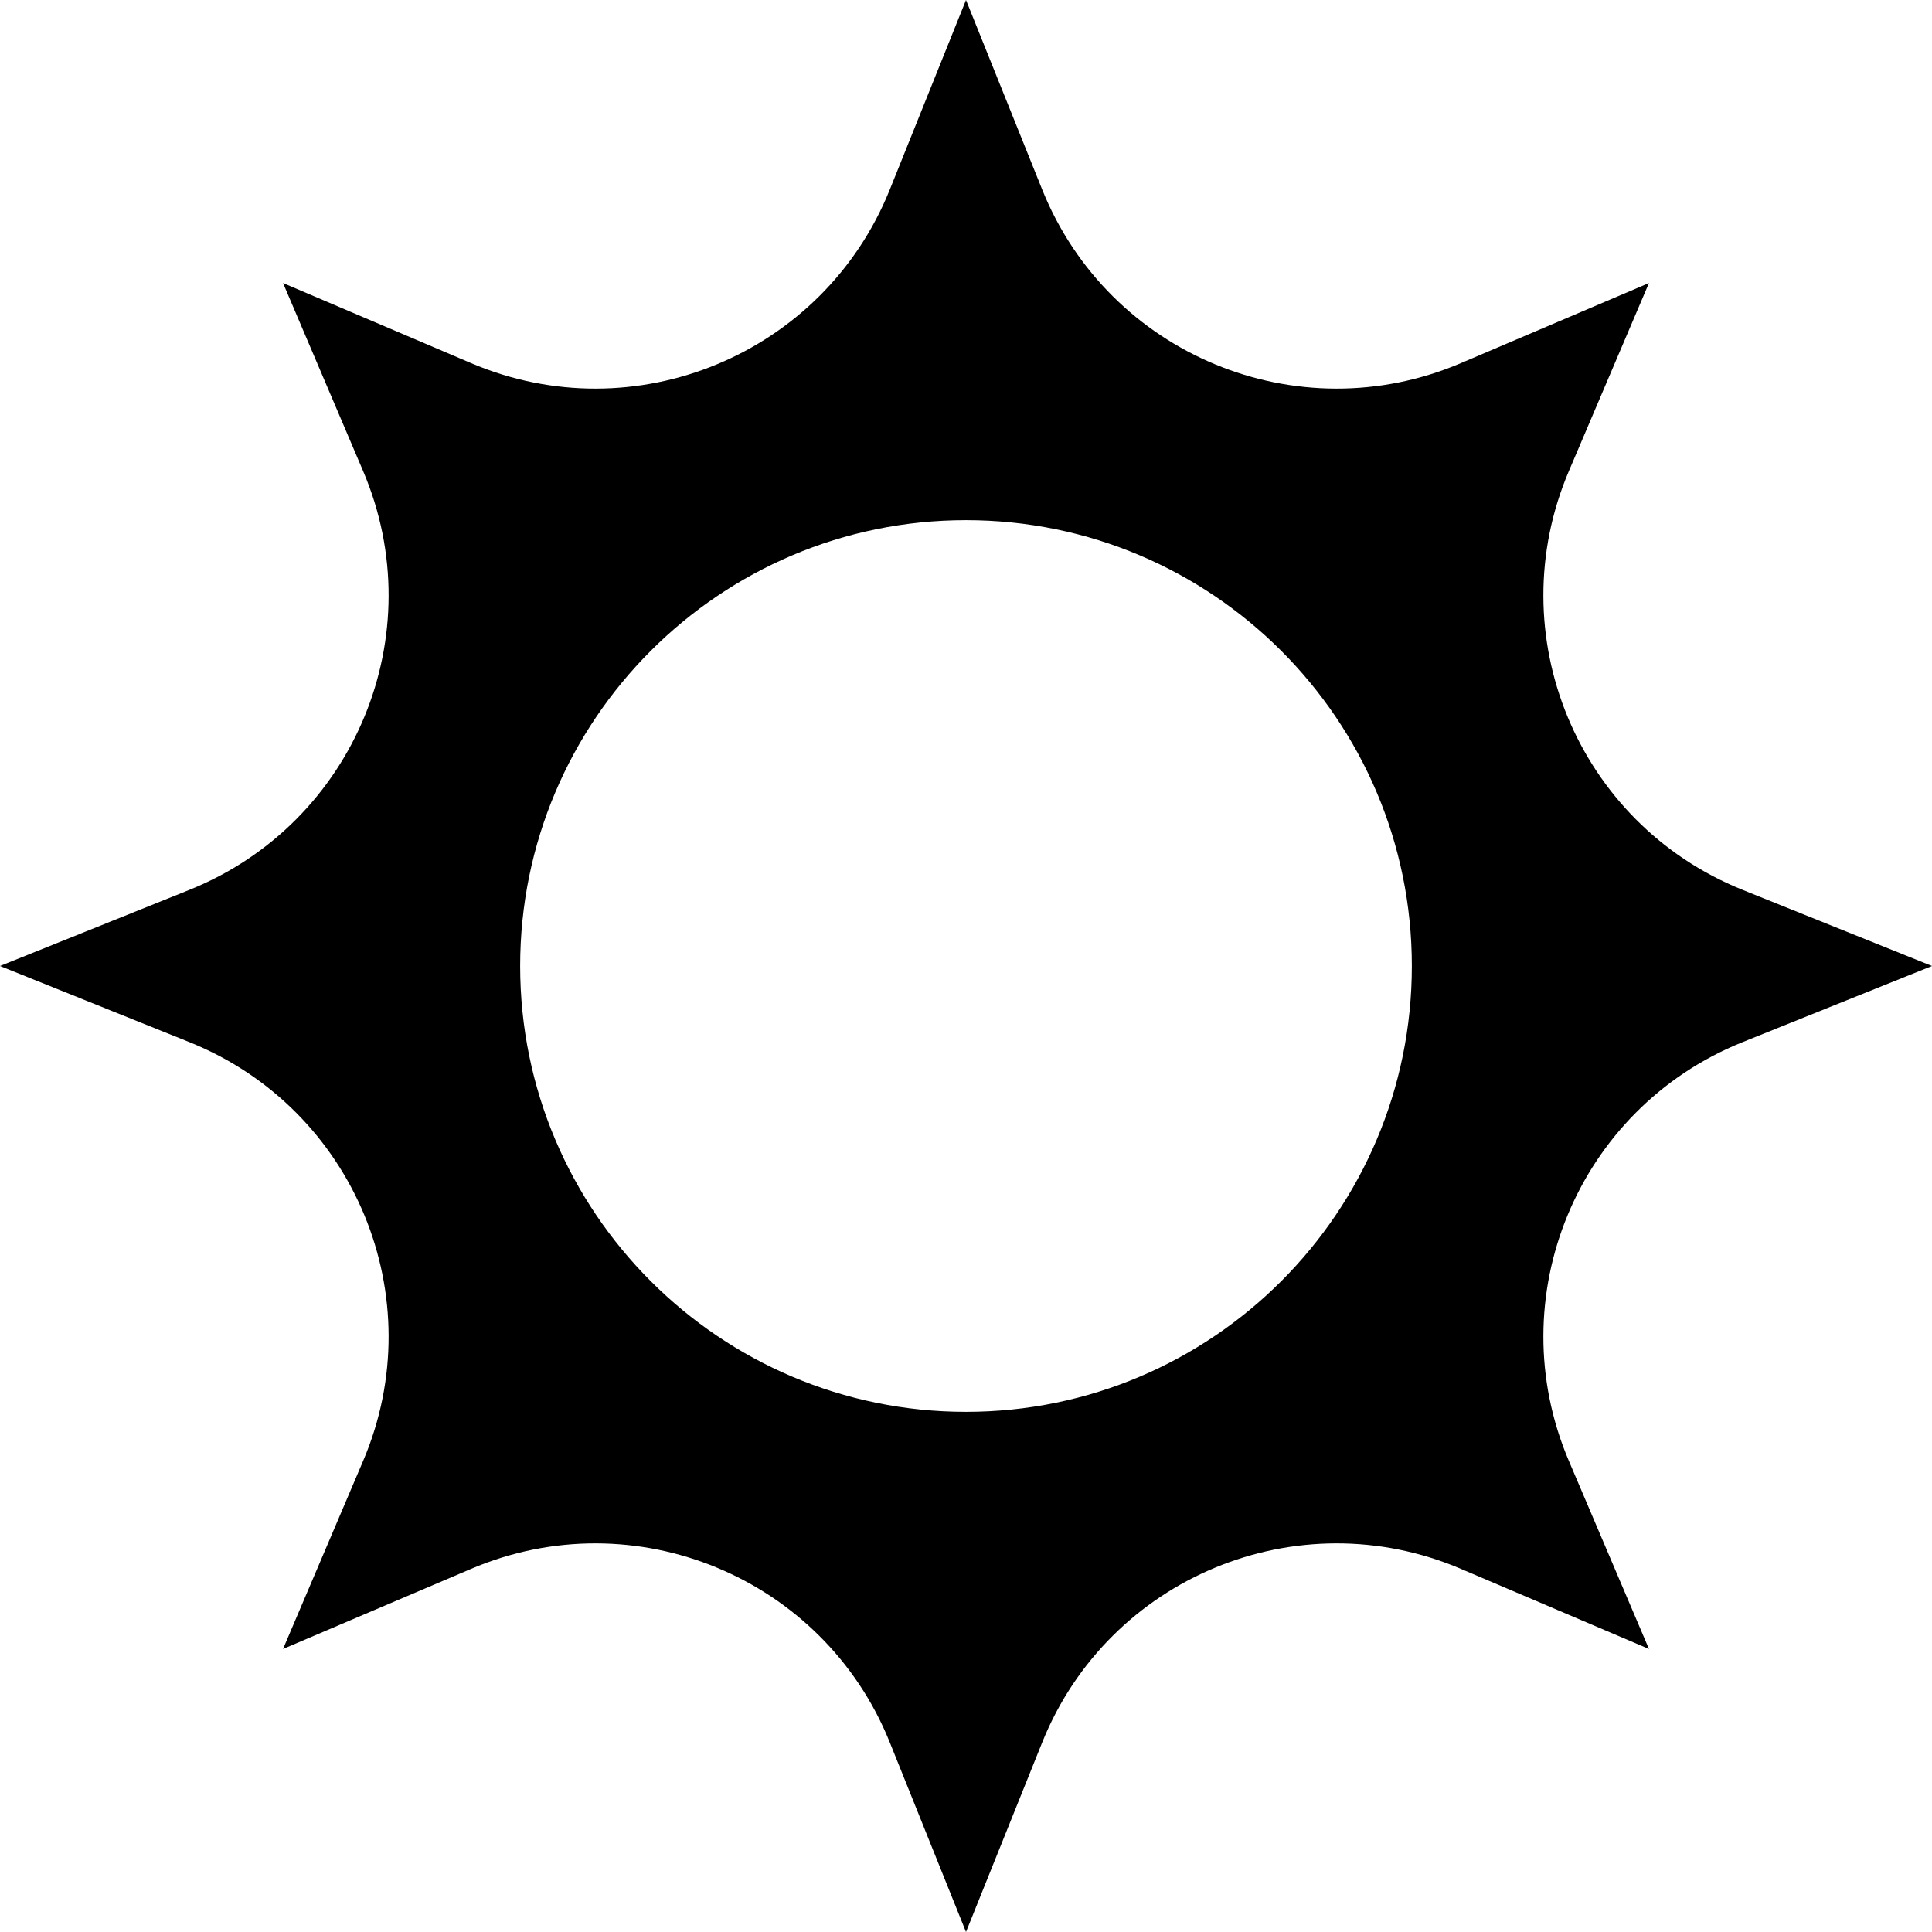 <svg xmlns="http://www.w3.org/2000/svg" xmlns:xlink="http://www.w3.org/1999/xlink" viewBox="0 0 26 26" version="1.1">
<path d="M 23.445 14.027 L 26 13 L 23.445 11.973 C 21.227 11.078 20.176 8.539 21.113 6.34 L 22.191 3.809 L 19.66 4.887 C 17.461 5.824 14.922 4.773 14.027 2.555 L 13 0 L 11.973 2.555 C 11.078 4.773 8.539 5.824 6.34 4.887 L 3.809 3.809 L 4.887 6.34 C 5.824 8.539 4.773 11.078 2.555 11.973 L 0 13 L 2.555 14.027 C 4.773 14.922 5.824 17.461 4.887 19.66 L 3.809 22.191 L 6.34 21.113 C 8.539 20.176 11.078 21.227 11.973 23.445 L 13 26 L 14.027 23.445 C 14.922 21.227 17.461 20.176 19.66 21.113 L 22.191 22.191 L 21.113 19.66 C 20.176 17.461 21.227 14.922 23.445 14.027 Z M 13 19 C 9.688 19 7 16.312 7 13 C 7 9.688 9.688 7 13 7 C 16.312 7 19 9.688 19 13 C 19 16.312 16.312 19 13 19 Z "/>
</svg>
